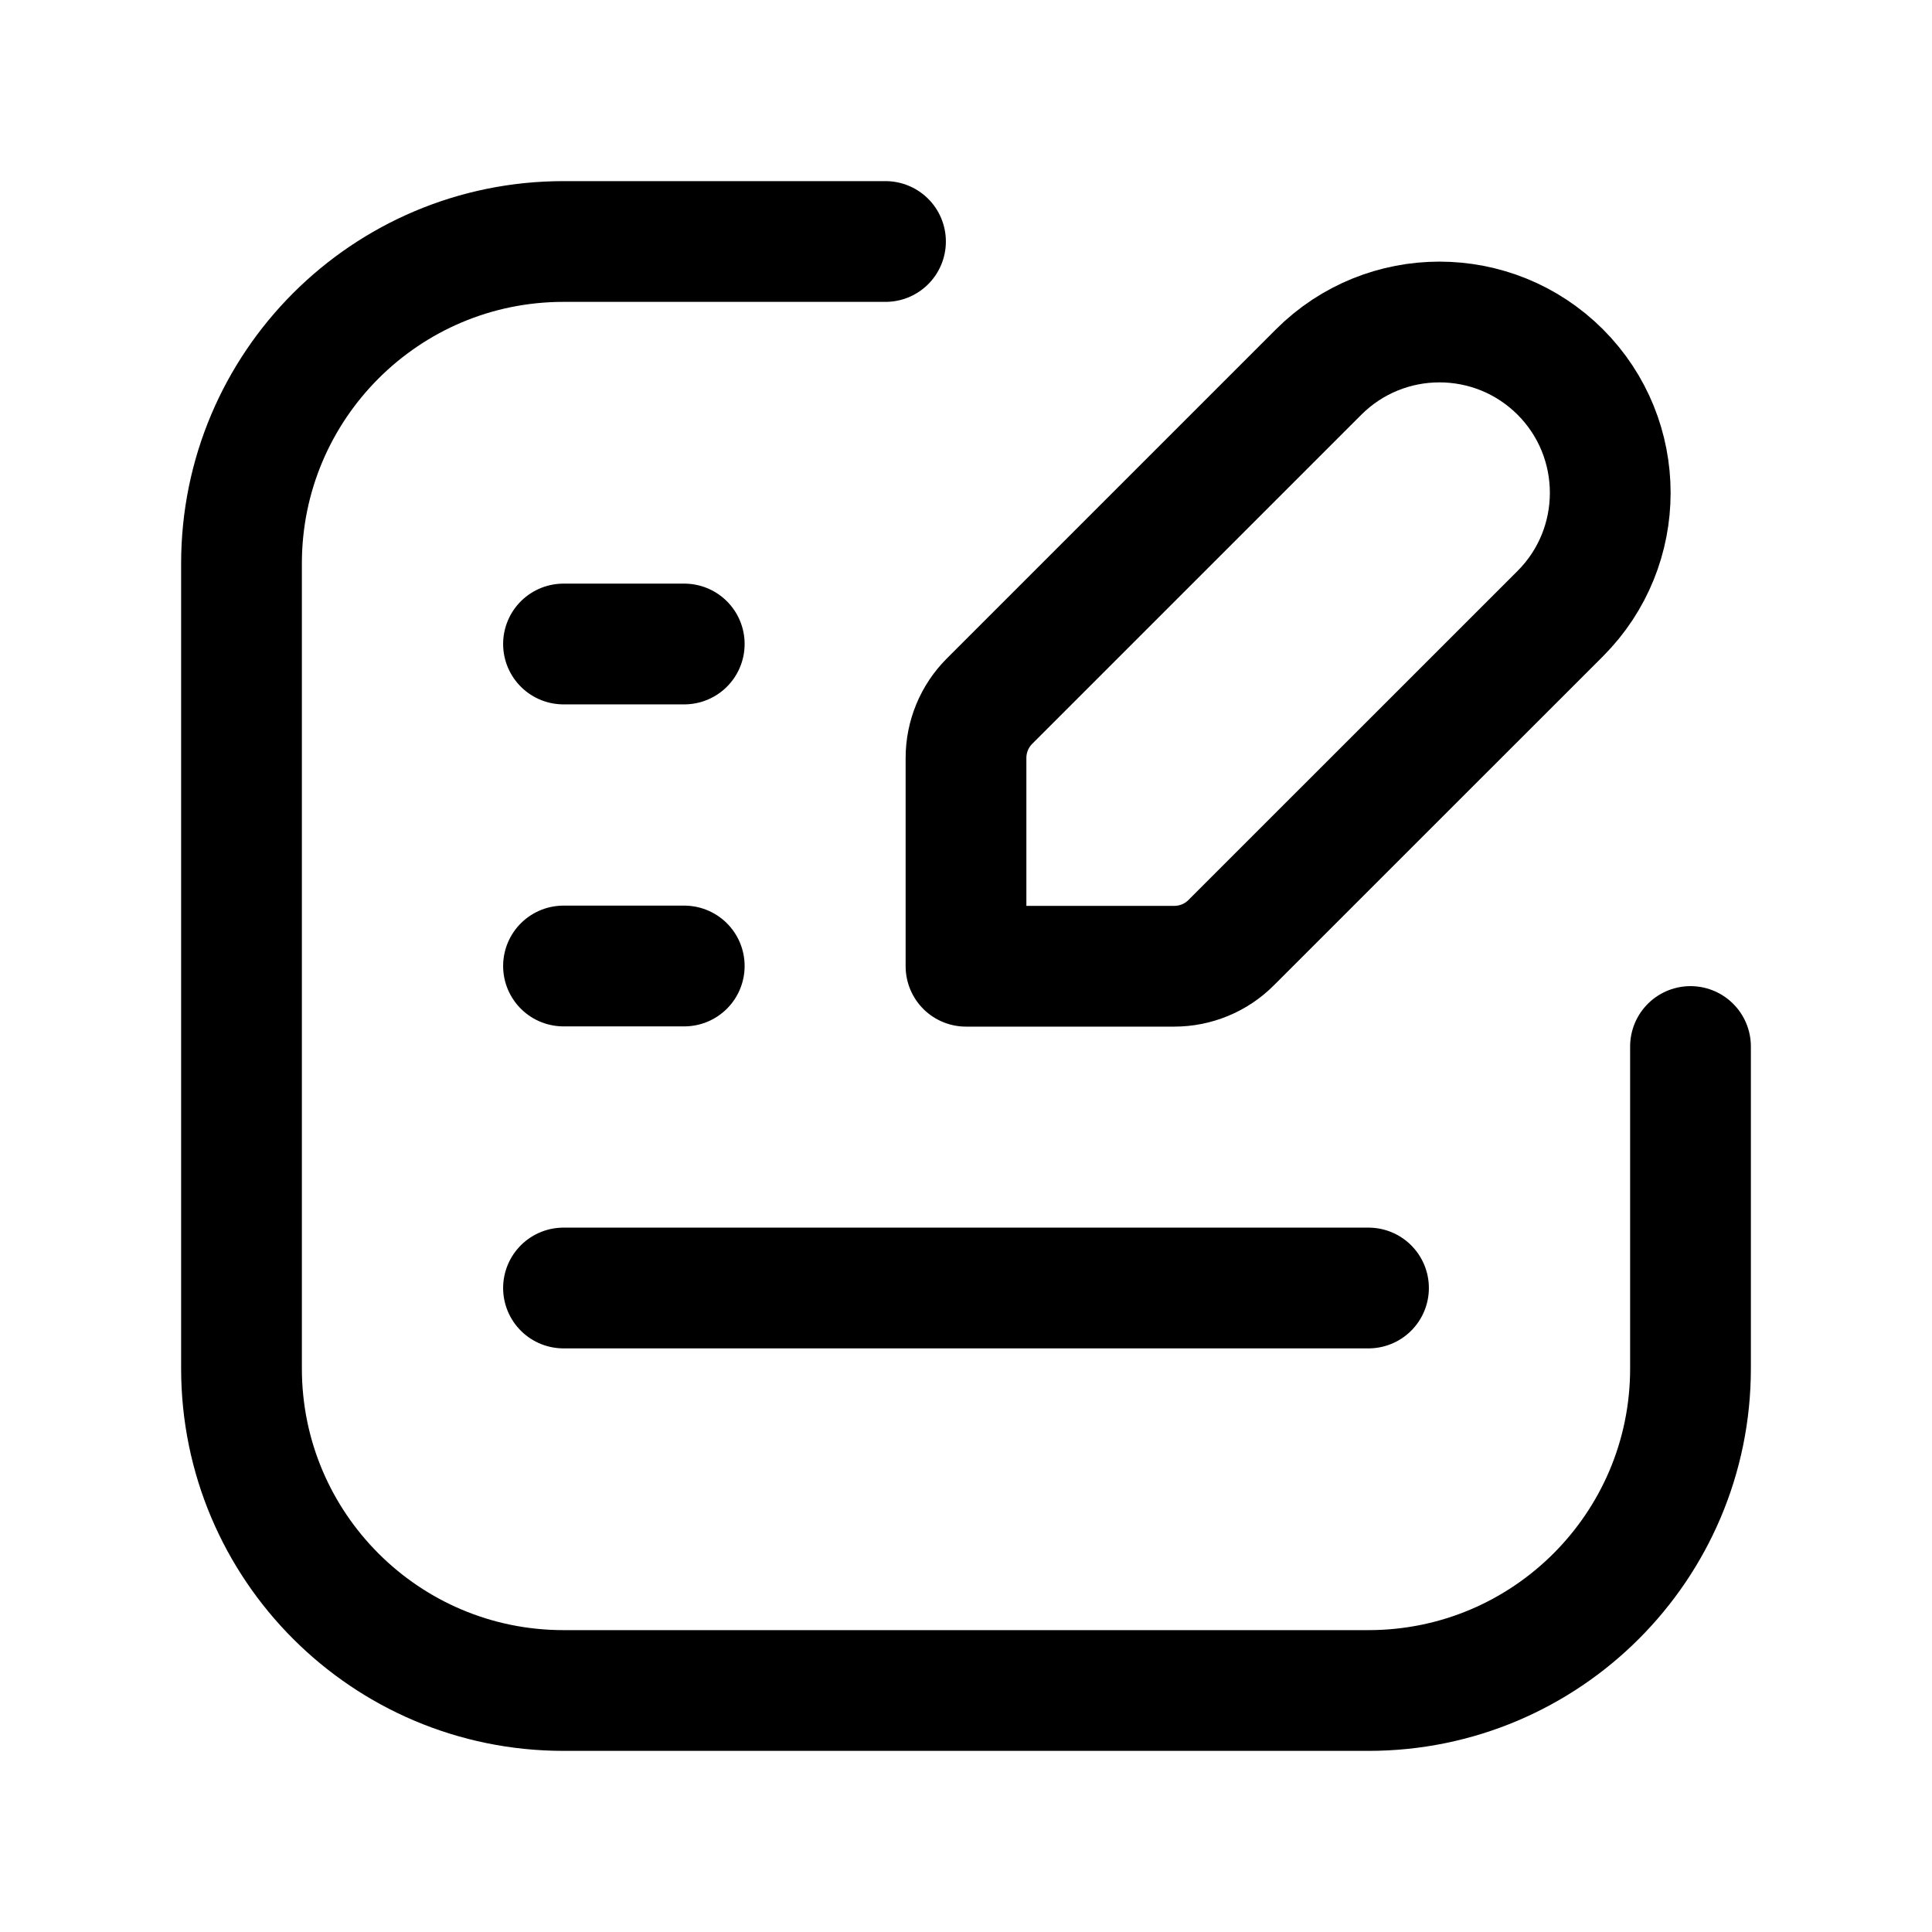<svg width="24" height="24" viewBox="0 0 24 24" fill="none" xmlns="http://www.w3.org/2000/svg">
<path d="M11 3H7C4.791 3 3 4.791 3 7V17C3 19.209 4.791 21 7 21H17C19.209 21 21 19.209 21 17V13" stroke="black" stroke-width="1.5" stroke-linecap="round" stroke-linejoin="round"/>
<path d="M7 12H8.5" stroke="black" stroke-width="1.5" stroke-linecap="round" stroke-linejoin="round"/>
<path d="M7 16H17" stroke="black" stroke-width="1.5" stroke-linecap="round" stroke-linejoin="round"/>
<path d="M7 8H8.5" stroke="black" stroke-width="1.5" stroke-linecap="round" stroke-linejoin="round"/>
<path fill-rule="evenodd" clip-rule="evenodd" d="M12 9.416V12.003H14.587C14.852 12.003 15.107 11.898 15.294 11.71L19.382 7.623C20.21 6.794 20.21 5.45 19.382 4.621V4.621C18.553 3.793 17.21 3.793 16.381 4.621L12.293 8.709C12.105 8.897 12 9.151 12 9.416Z" stroke="black" stroke-width="1.5" stroke-linecap="round" stroke-linejoin="round"/>
</svg>
